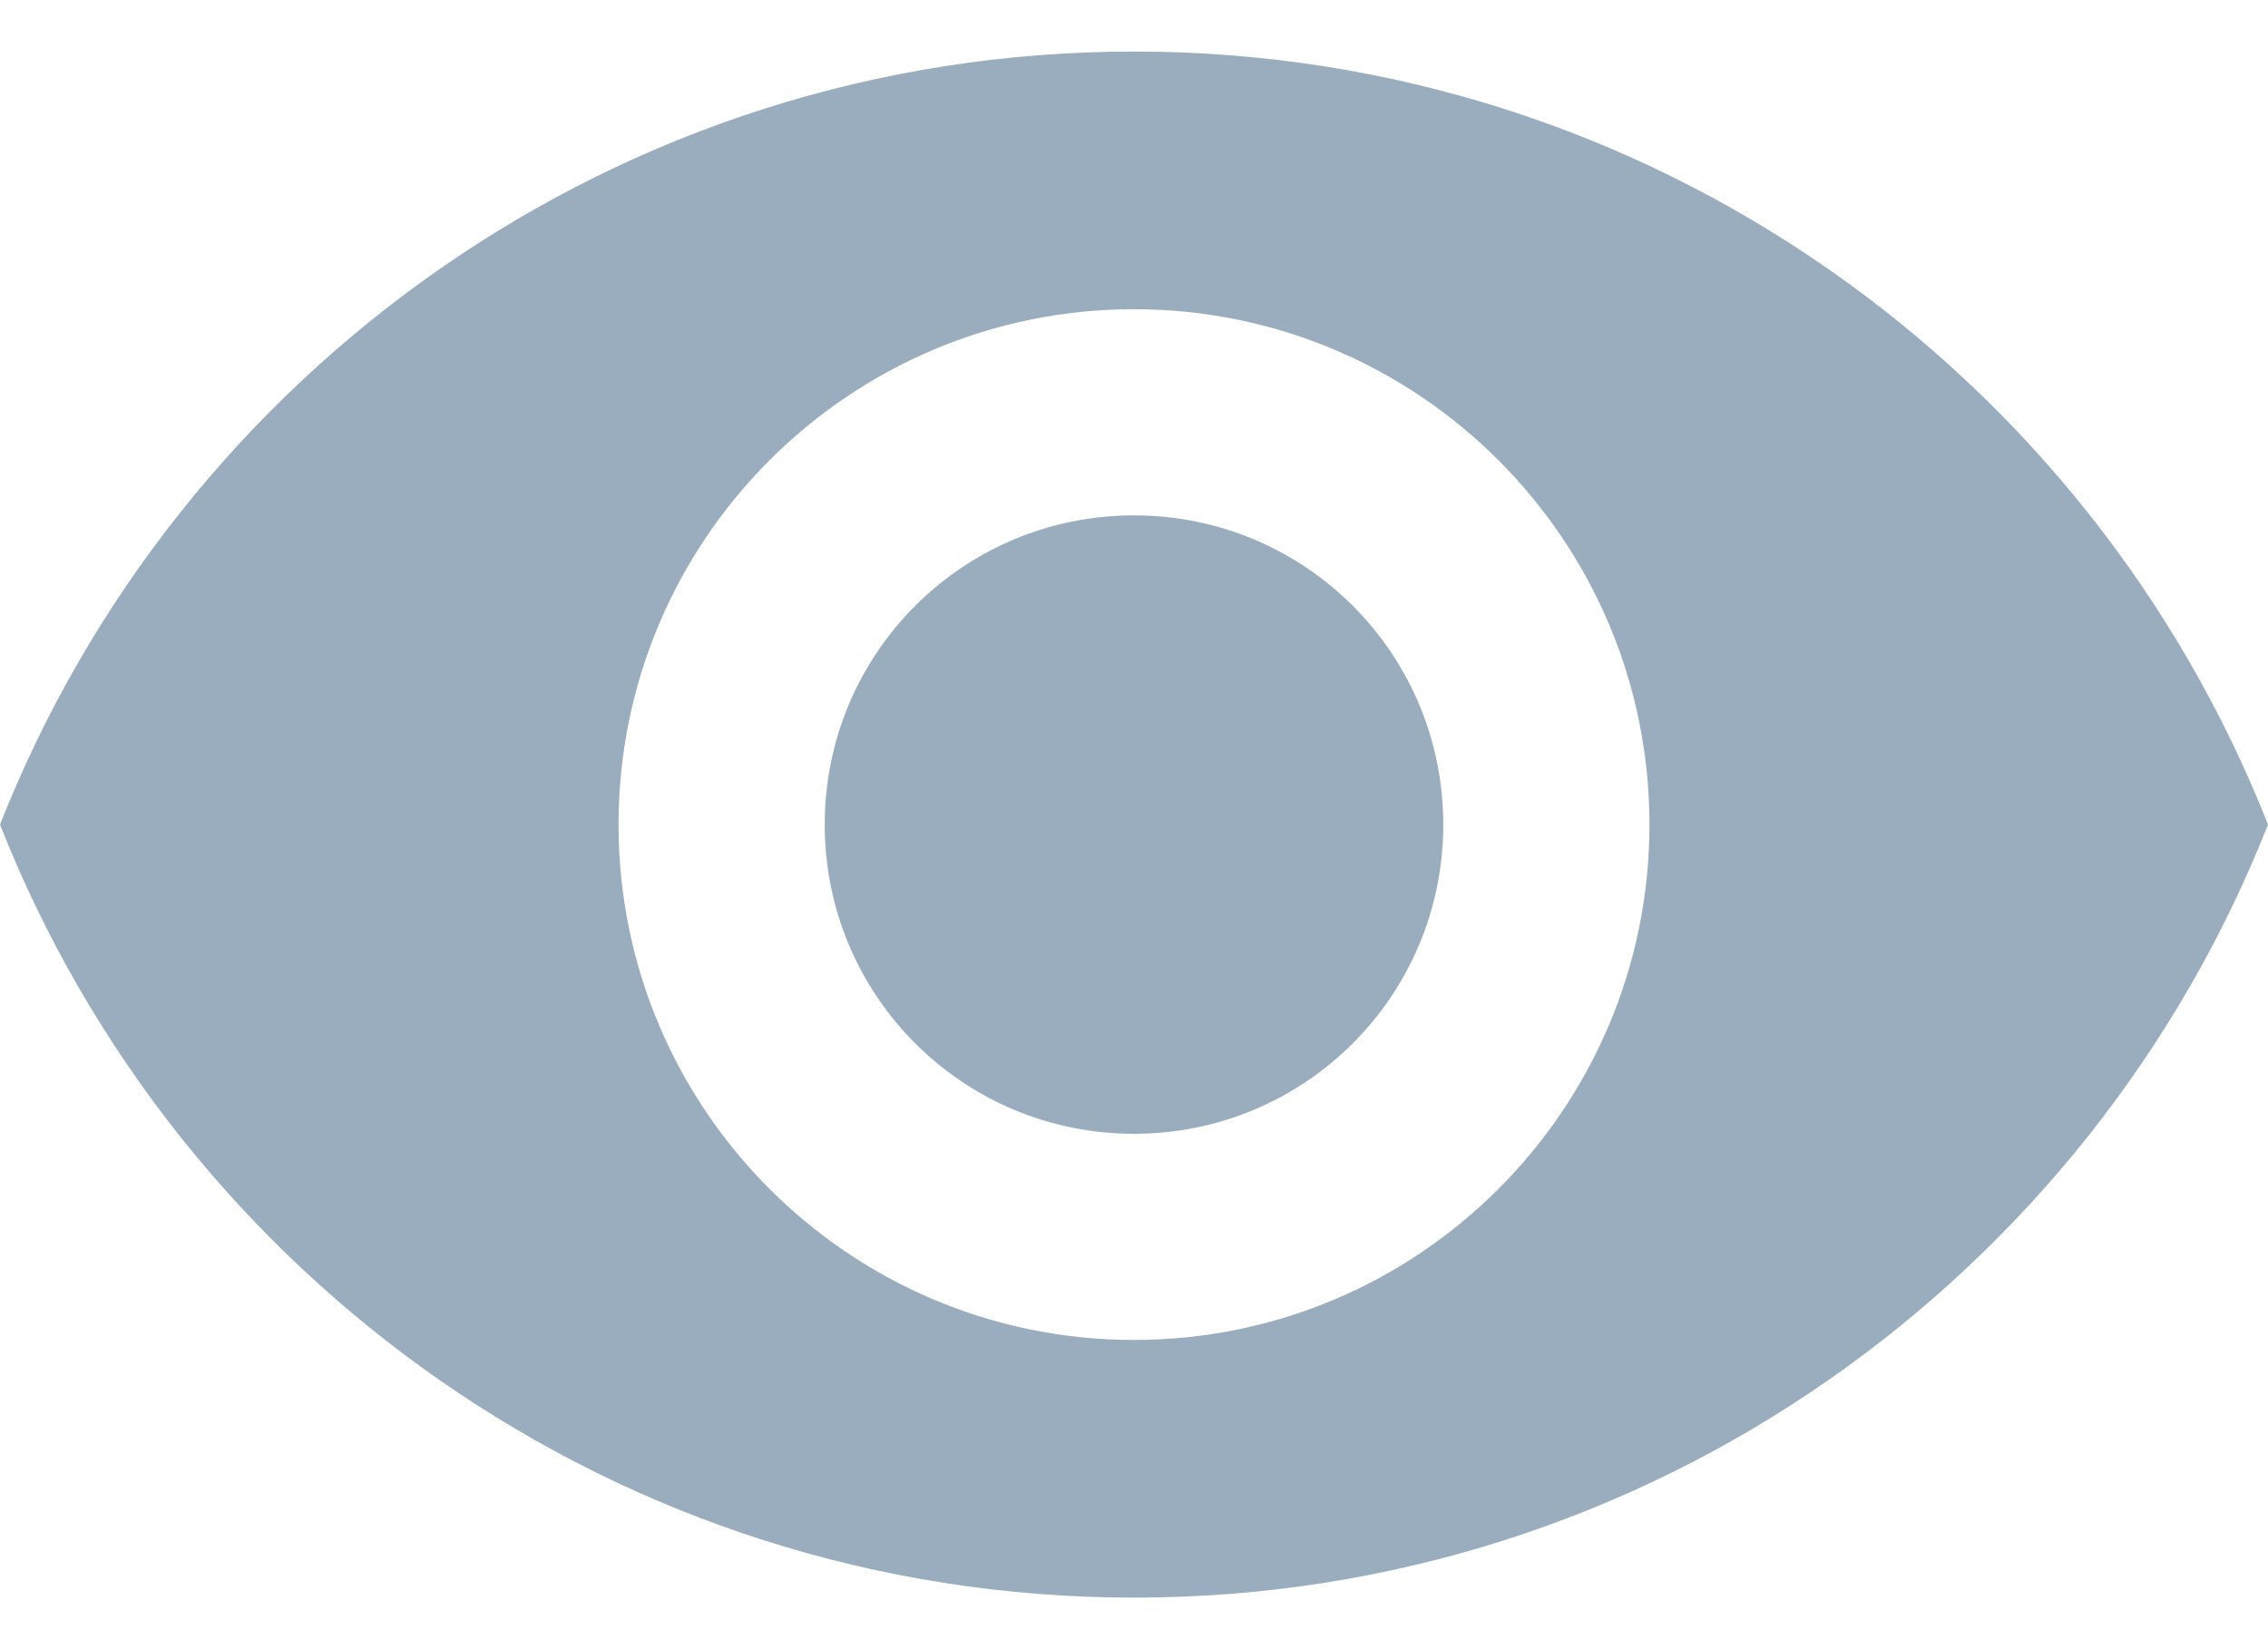 <?xml version="1.0" encoding="UTF-8" standalone="no"?>
<svg width="22px" height="16px" viewBox="0 0 22 16" version="1.1" xmlns="http://www.w3.org/2000/svg" xmlns:xlink="http://www.w3.org/1999/xlink">
    <!-- Generator: Sketch 39.1 (31720) - http://www.bohemiancoding.com/sketch -->
    <title>view</title>
    <desc>Created with Sketch.</desc>
    <defs></defs>
    <g id="Design-2" stroke="none" stroke-width="1" fill="none" fill-rule="evenodd">
        <g id="view" transform="translate(-1, -4)">
            <g id="Group">
                <polygon id="Shape" points="0 0 24 0 24 24 0 24"></polygon>
                <path d="M12,4.5 C7,4.5 2.73,7.61 1,12 C2.73,16.39 7,19.5 12,19.5 C17,19.5 21.27,16.39 23,12 C21.27,7.61 17,4.5 12,4.5 L12,4.5 Z M12,17 C9.24,17 7,14.76 7,12 C7,9.24 9.24,7 12,7 C14.76,7 17,9.24 17,12 C17,14.76 14.76,17 12,17 L12,17 Z M12,9 C10.34,9 9,10.34 9,12 C9,13.66 10.34,15 12,15 C13.66,15 15,13.66 15,12 C15,10.34 13.66,9 12,9 L12,9 Z" id="Shape" fill="#9AADBF"></path>
            </g>
        </g>
    </g>
</svg>